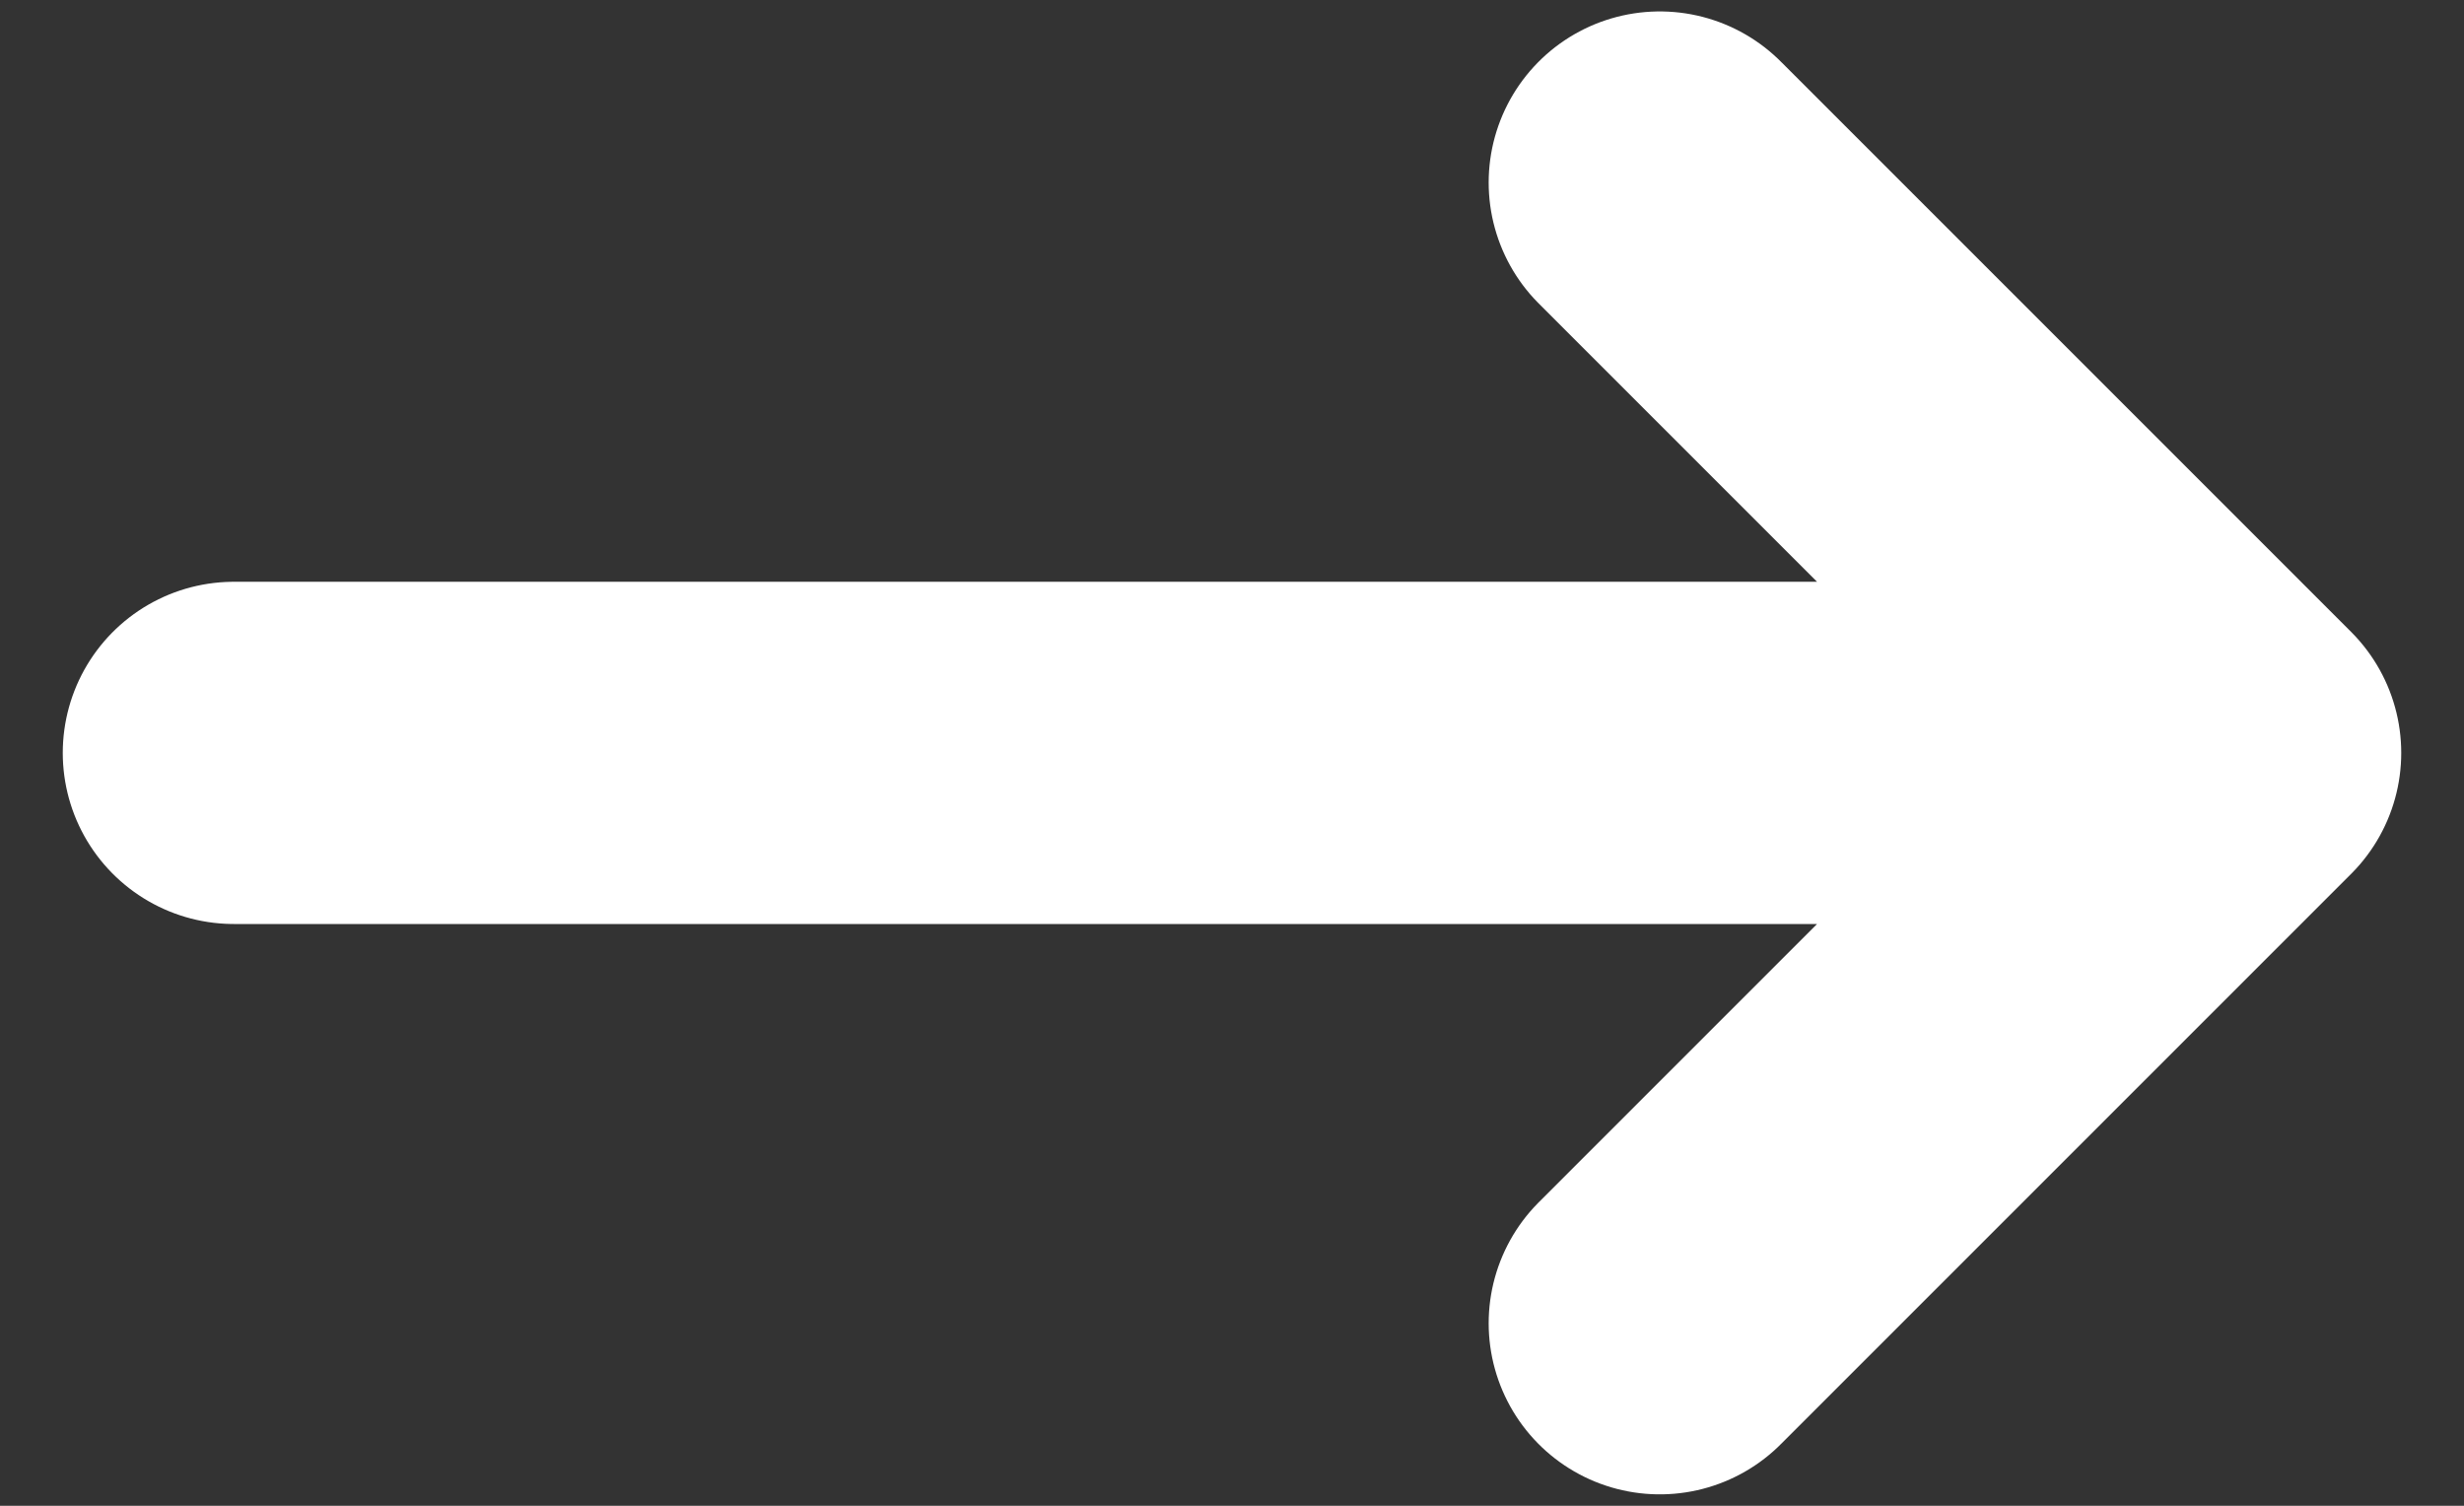 <svg width="36" height="22" viewBox="0 0 36 22" fill="none" xmlns="http://www.w3.org/2000/svg">
<rect x="0" y="0" width="36" height="22" fill="#333333" stroke="none"/>
<path d="M32.583 11L3.417 11M32.583 11L24.25 19.333M32.583 11L24.25 2.667" stroke="white" stroke-width="5" stroke-linecap="round" stroke-linejoin="round"/>
</svg>
